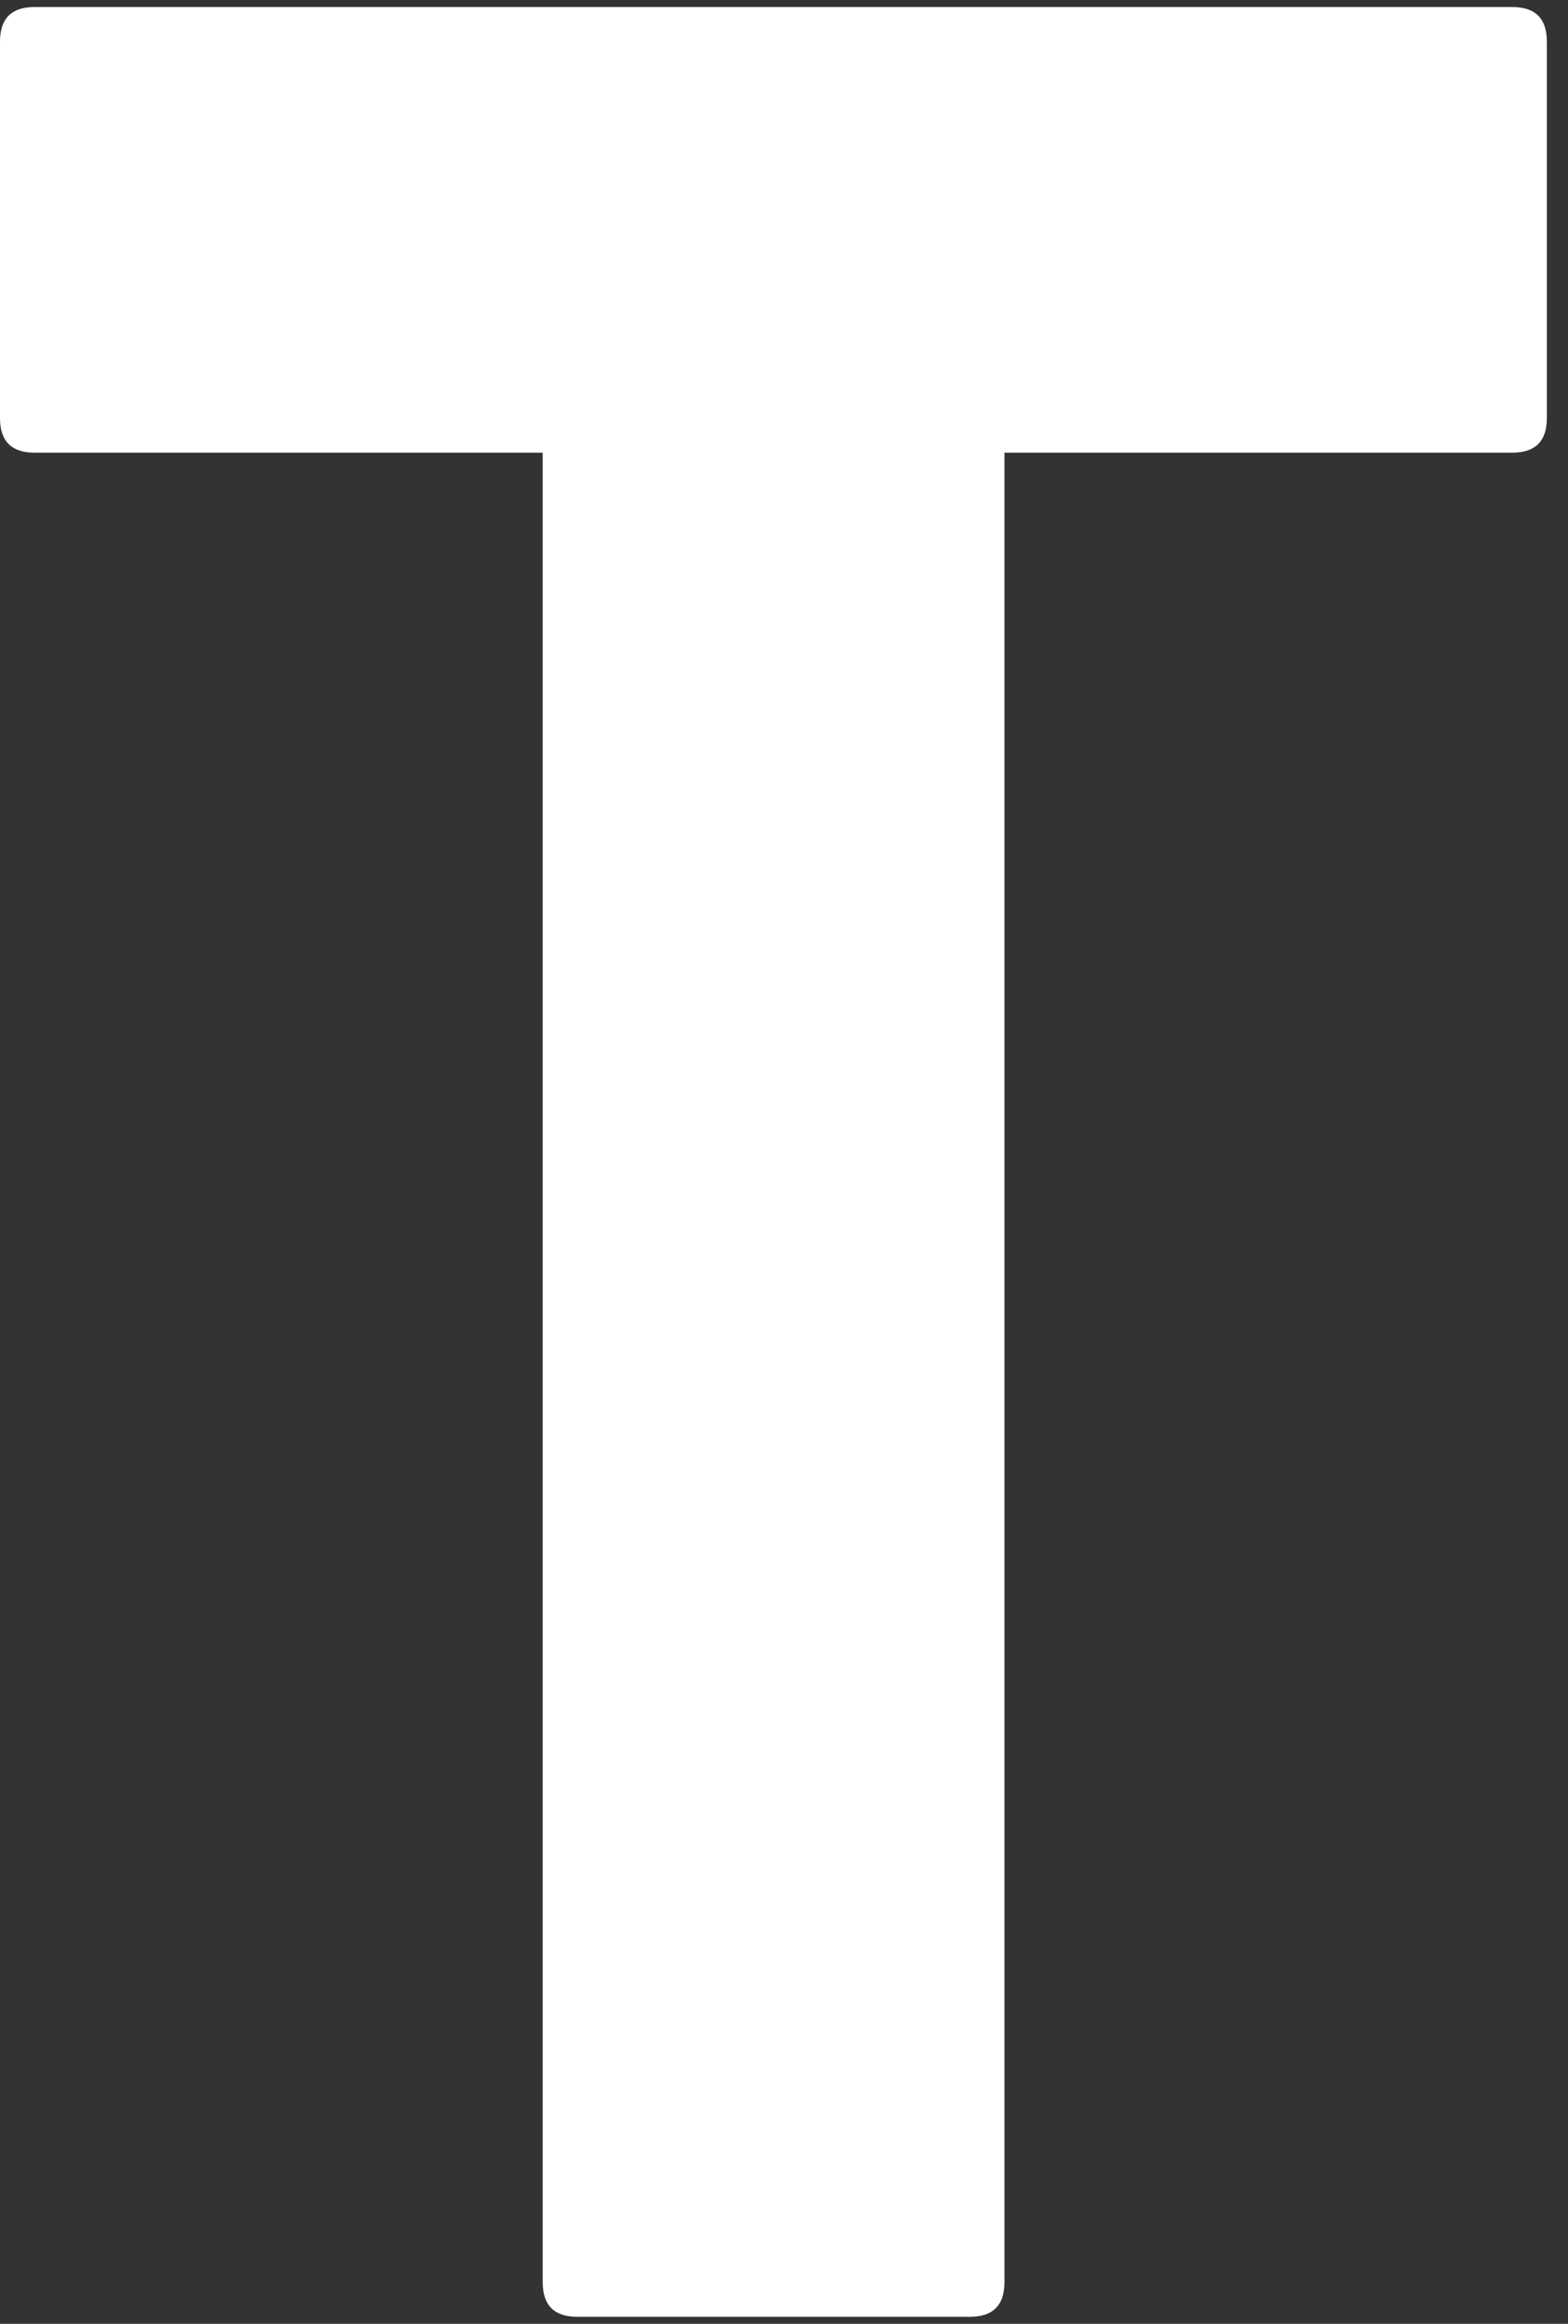 <svg width="27" height="40" viewBox="0 0 27 40" fill="none" xmlns="http://www.w3.org/2000/svg">
<rect x="0" y="0" width="27" height="40" fill="#333333" stroke="none"/>
<path id="Vector" d="M26.041 0.121C26.437 0.121 26.636 0.319 26.636 0.716V7.197C26.636 7.594 26.437 7.792 26.041 7.792H17.296V39.284C17.296 39.681 17.098 39.879 16.701 39.879H9.939C9.543 39.879 9.345 39.681 9.345 39.284V7.792H0.595C0.198 7.792 0 7.594 0 7.197V0.716C0 0.319 0.198 0.121 0.595 0.121H26.041Z" fill="white"/>
</svg>
